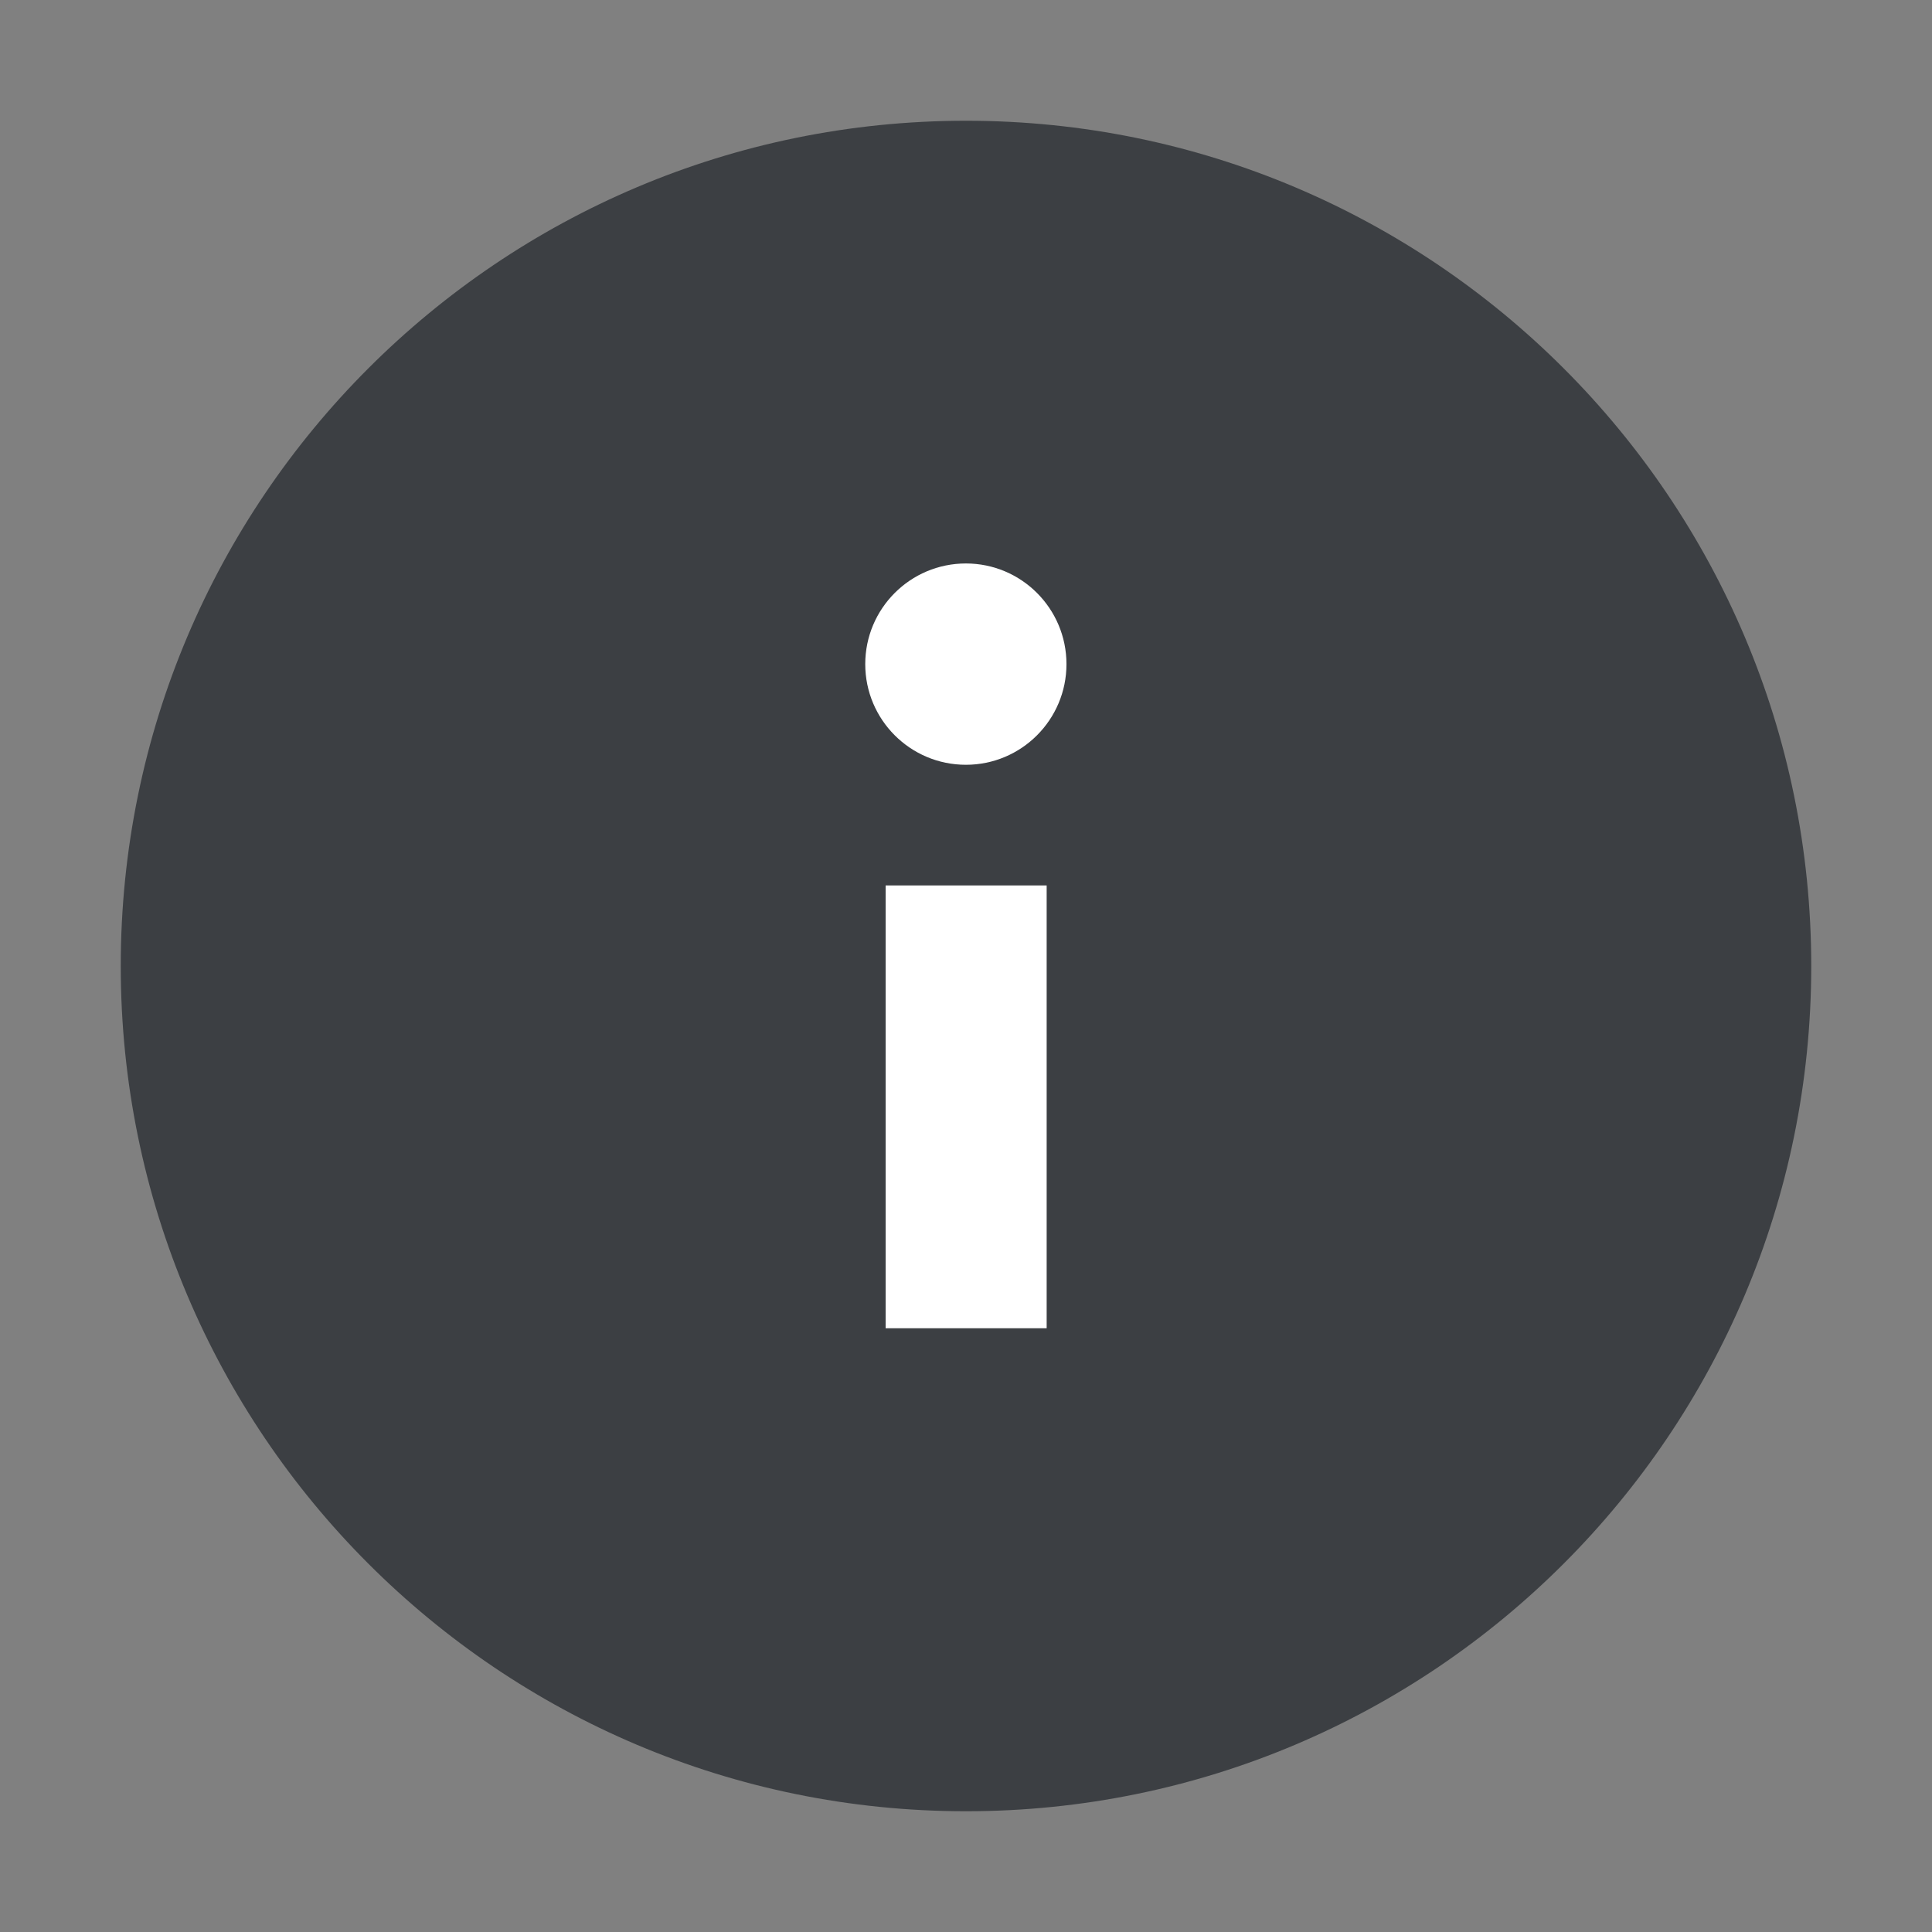 <svg width="20" height="20" viewBox="0 0 20 20" fill="none" xmlns="http://www.w3.org/2000/svg">
<rect x="0" y="0" width="20" height="20" fill="#808080" stroke="none"/>
<path d="M10 18.75C14.832 18.75 18.75 14.832 18.75 10C18.75 5.168 14.832 1.25 10 1.25C5.168 1.25 1.25 5.168 1.25 10C1.25 14.832 5.168 18.75 10 18.75Z" fill="#3C3F43"/>
<path d="M9.168 9.166H10.835V13.75H9.168V9.166Z" fill="white"/>
<path d="M9.999 7.917C10.574 7.917 11.04 7.45 11.04 6.875C11.04 6.3 10.574 5.833 9.999 5.833C9.423 5.833 8.957 6.3 8.957 6.875C8.957 7.45 9.423 7.917 9.999 7.917Z" fill="white"/>
</svg>
